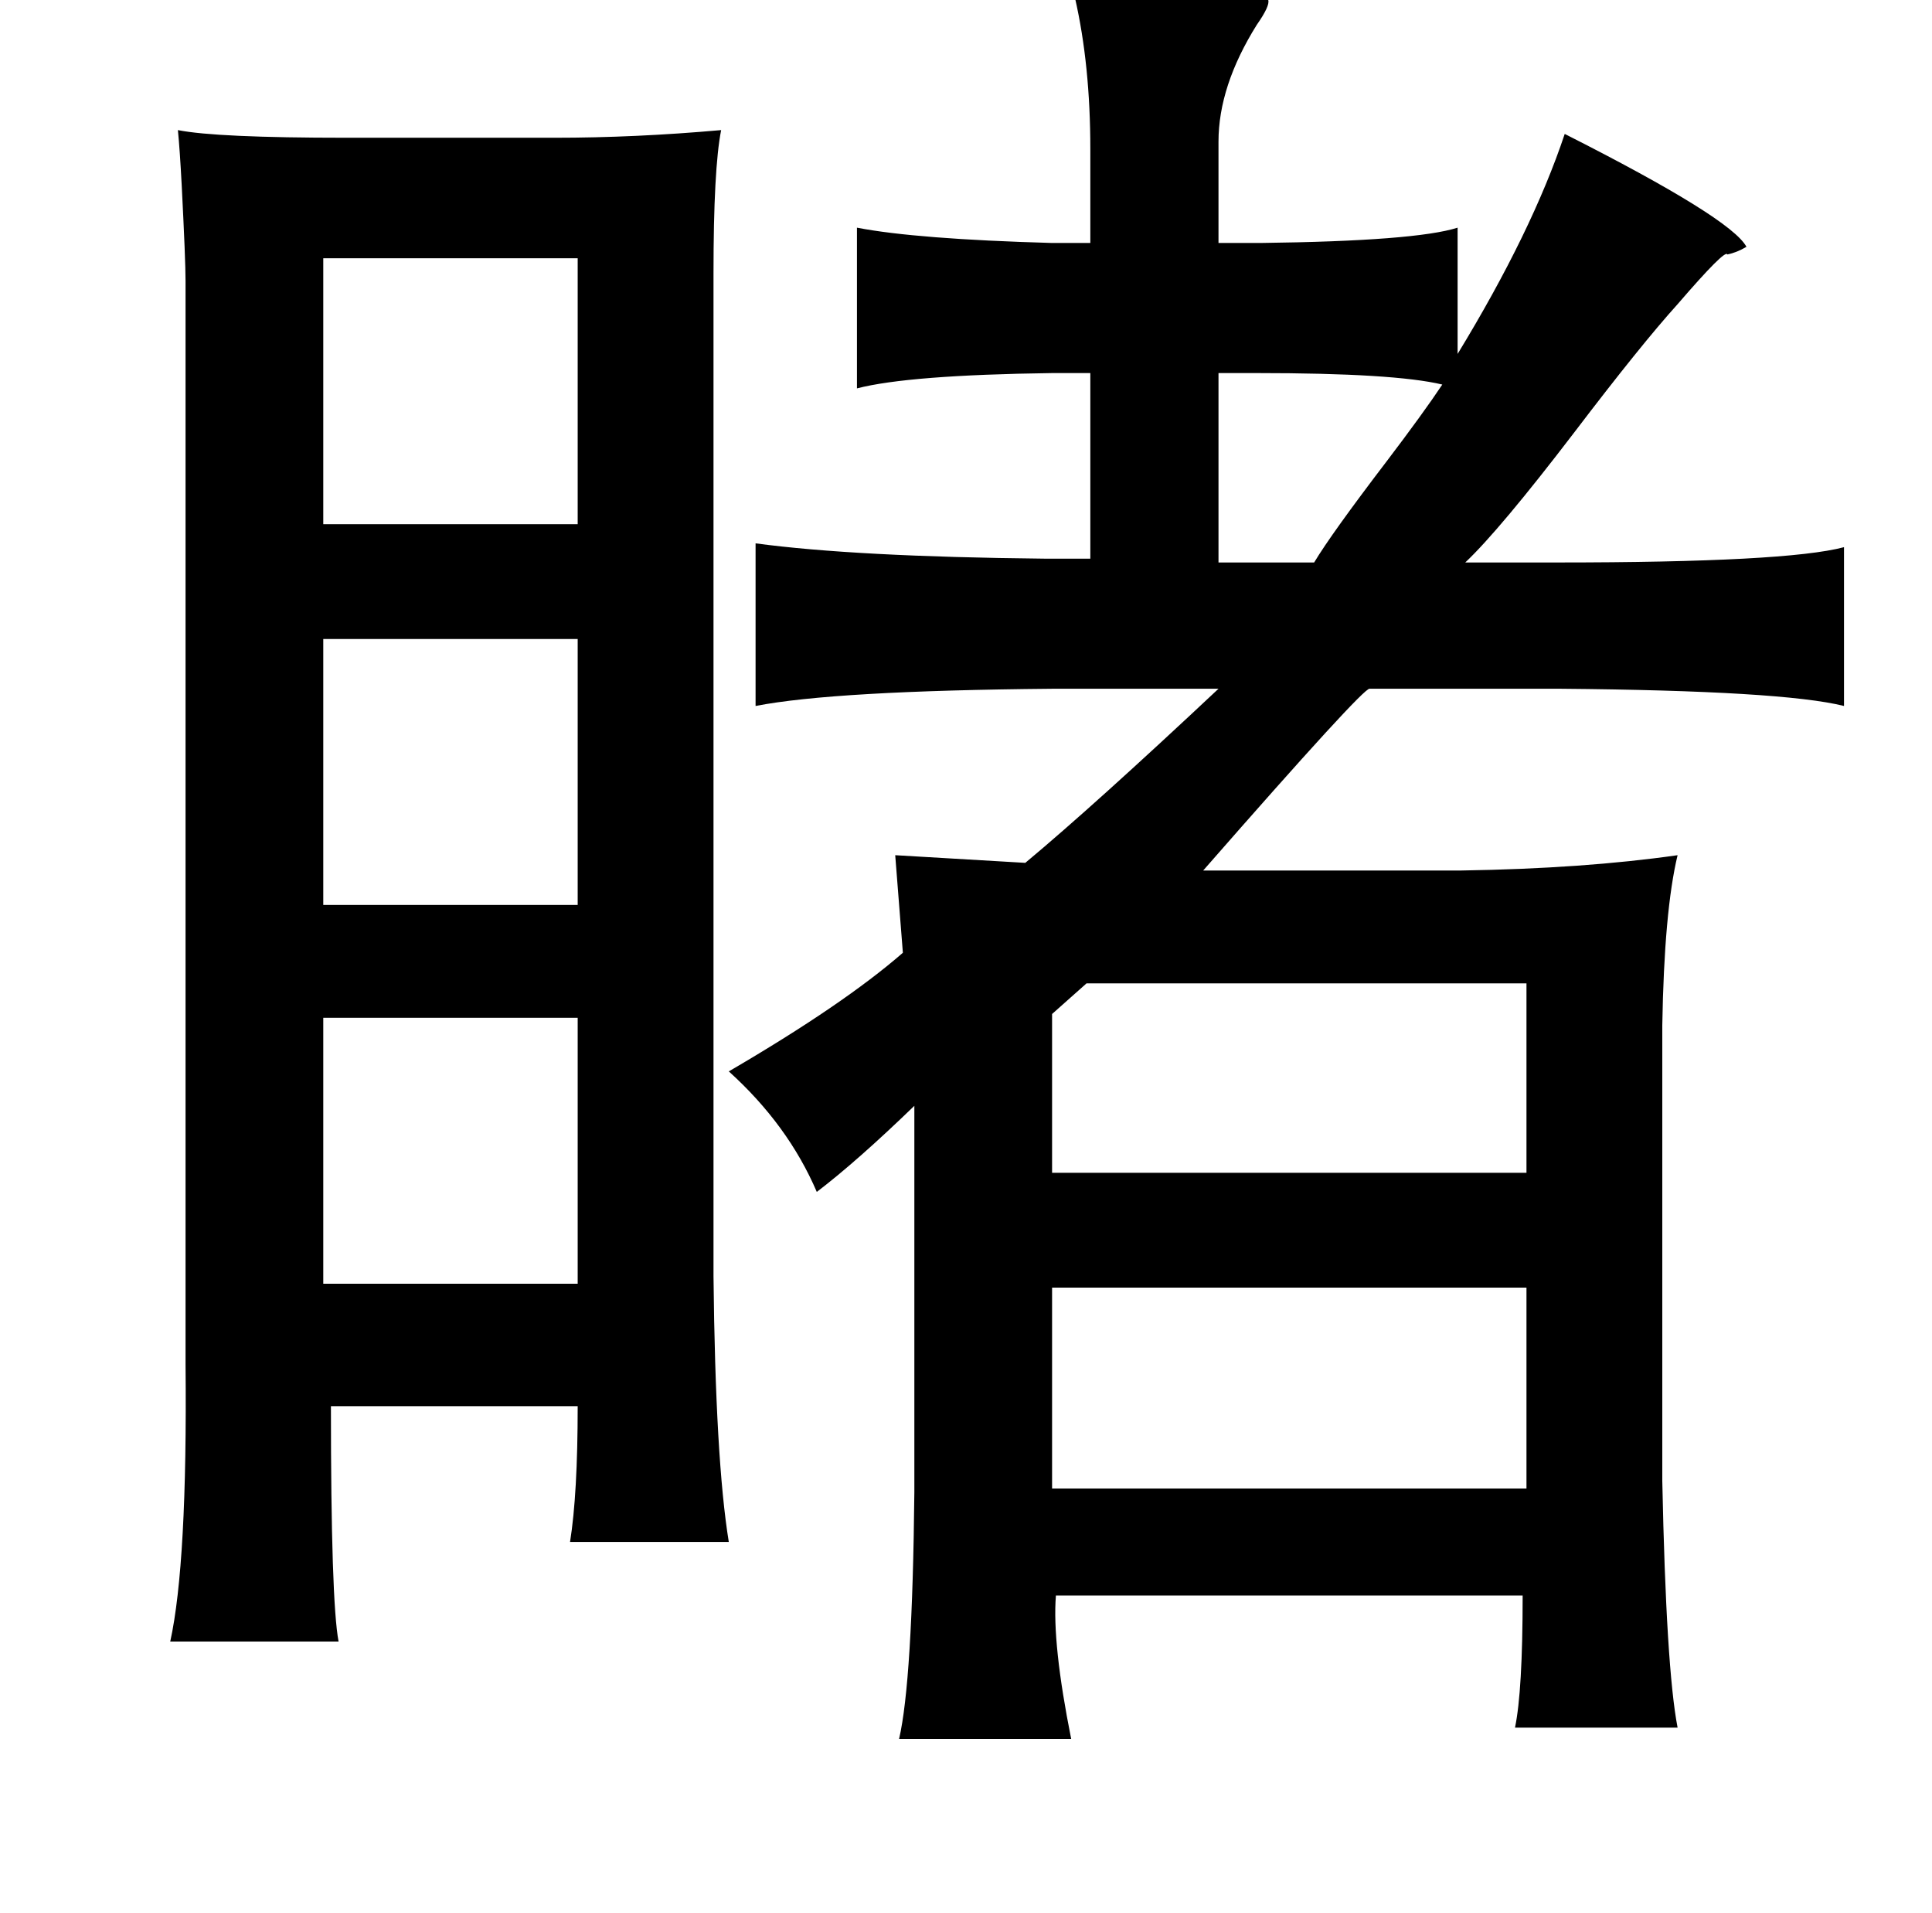 <?xml version="1.0" standalone="no"?>
<!DOCTYPE svg PUBLIC "-//W3C//DTD SVG 1.1//EN" "http://www.w3.org/Graphics/SVG/1.1/DTD/svg11.dtd" >
<svg xmlns="http://www.w3.org/2000/svg" xmlns:xlink="http://www.w3.org/1999/xlink" version="1.1" viewBox="-10 0 1010 1000">
   <path fill="currentColor"
d="M550 -12q98 4 103 12q1 3 -6 13q-20 32 -20 61v53h22q81 -1 103 -8v66q39 -64 56 -115q87 44 95 59q-5 3 -10 4q-1 -3 -26 26q-19 21 -54 67q-39 51 -57 68h48q120 0 150 -8v83q-32 -8 -148 -9h-100q-3 -1 -87 95h135q64 -1 113 -8q-7 29 -8 89v238q2 98 8 129h-85
q4 -19 4 -69h-244q-2 25 8 75h-90q7 -30 8 -129v-202q-30 29 -51 45q-15 -35 -46 -63q60 -35 91 -62l-4 -51l68 4q36 -30 101 -91h-87q-114 1 -155 9v-85q52 7 151 8h24v-97h-20q-75 1 -102 8v-84q31 6 102 8h20v-49q0 -44 -8 -79q-2 -8 -2 -11zM159 135v139h133v-139h-133z
M627 195v99h50q9 -15 38 -53q19 -25 29 -40q-25 -6 -97 -6h-20zM159 334v139h133v-139h-133zM540 530v83h248v-99h-230zM292 532h-133v139h133v-139zM540 673v105h248v-105h-248zM363 667q1 96 8 139h-83q4 -25 4 -71h-129q0 102 4 123h-88q9 -41 8 -145v-566q0 -11 -2 -50
q-1 -19 -2 -29q20 4 88 4h109q42 0 87 -4q-4 20 -4 75v524z" />
</svg>
